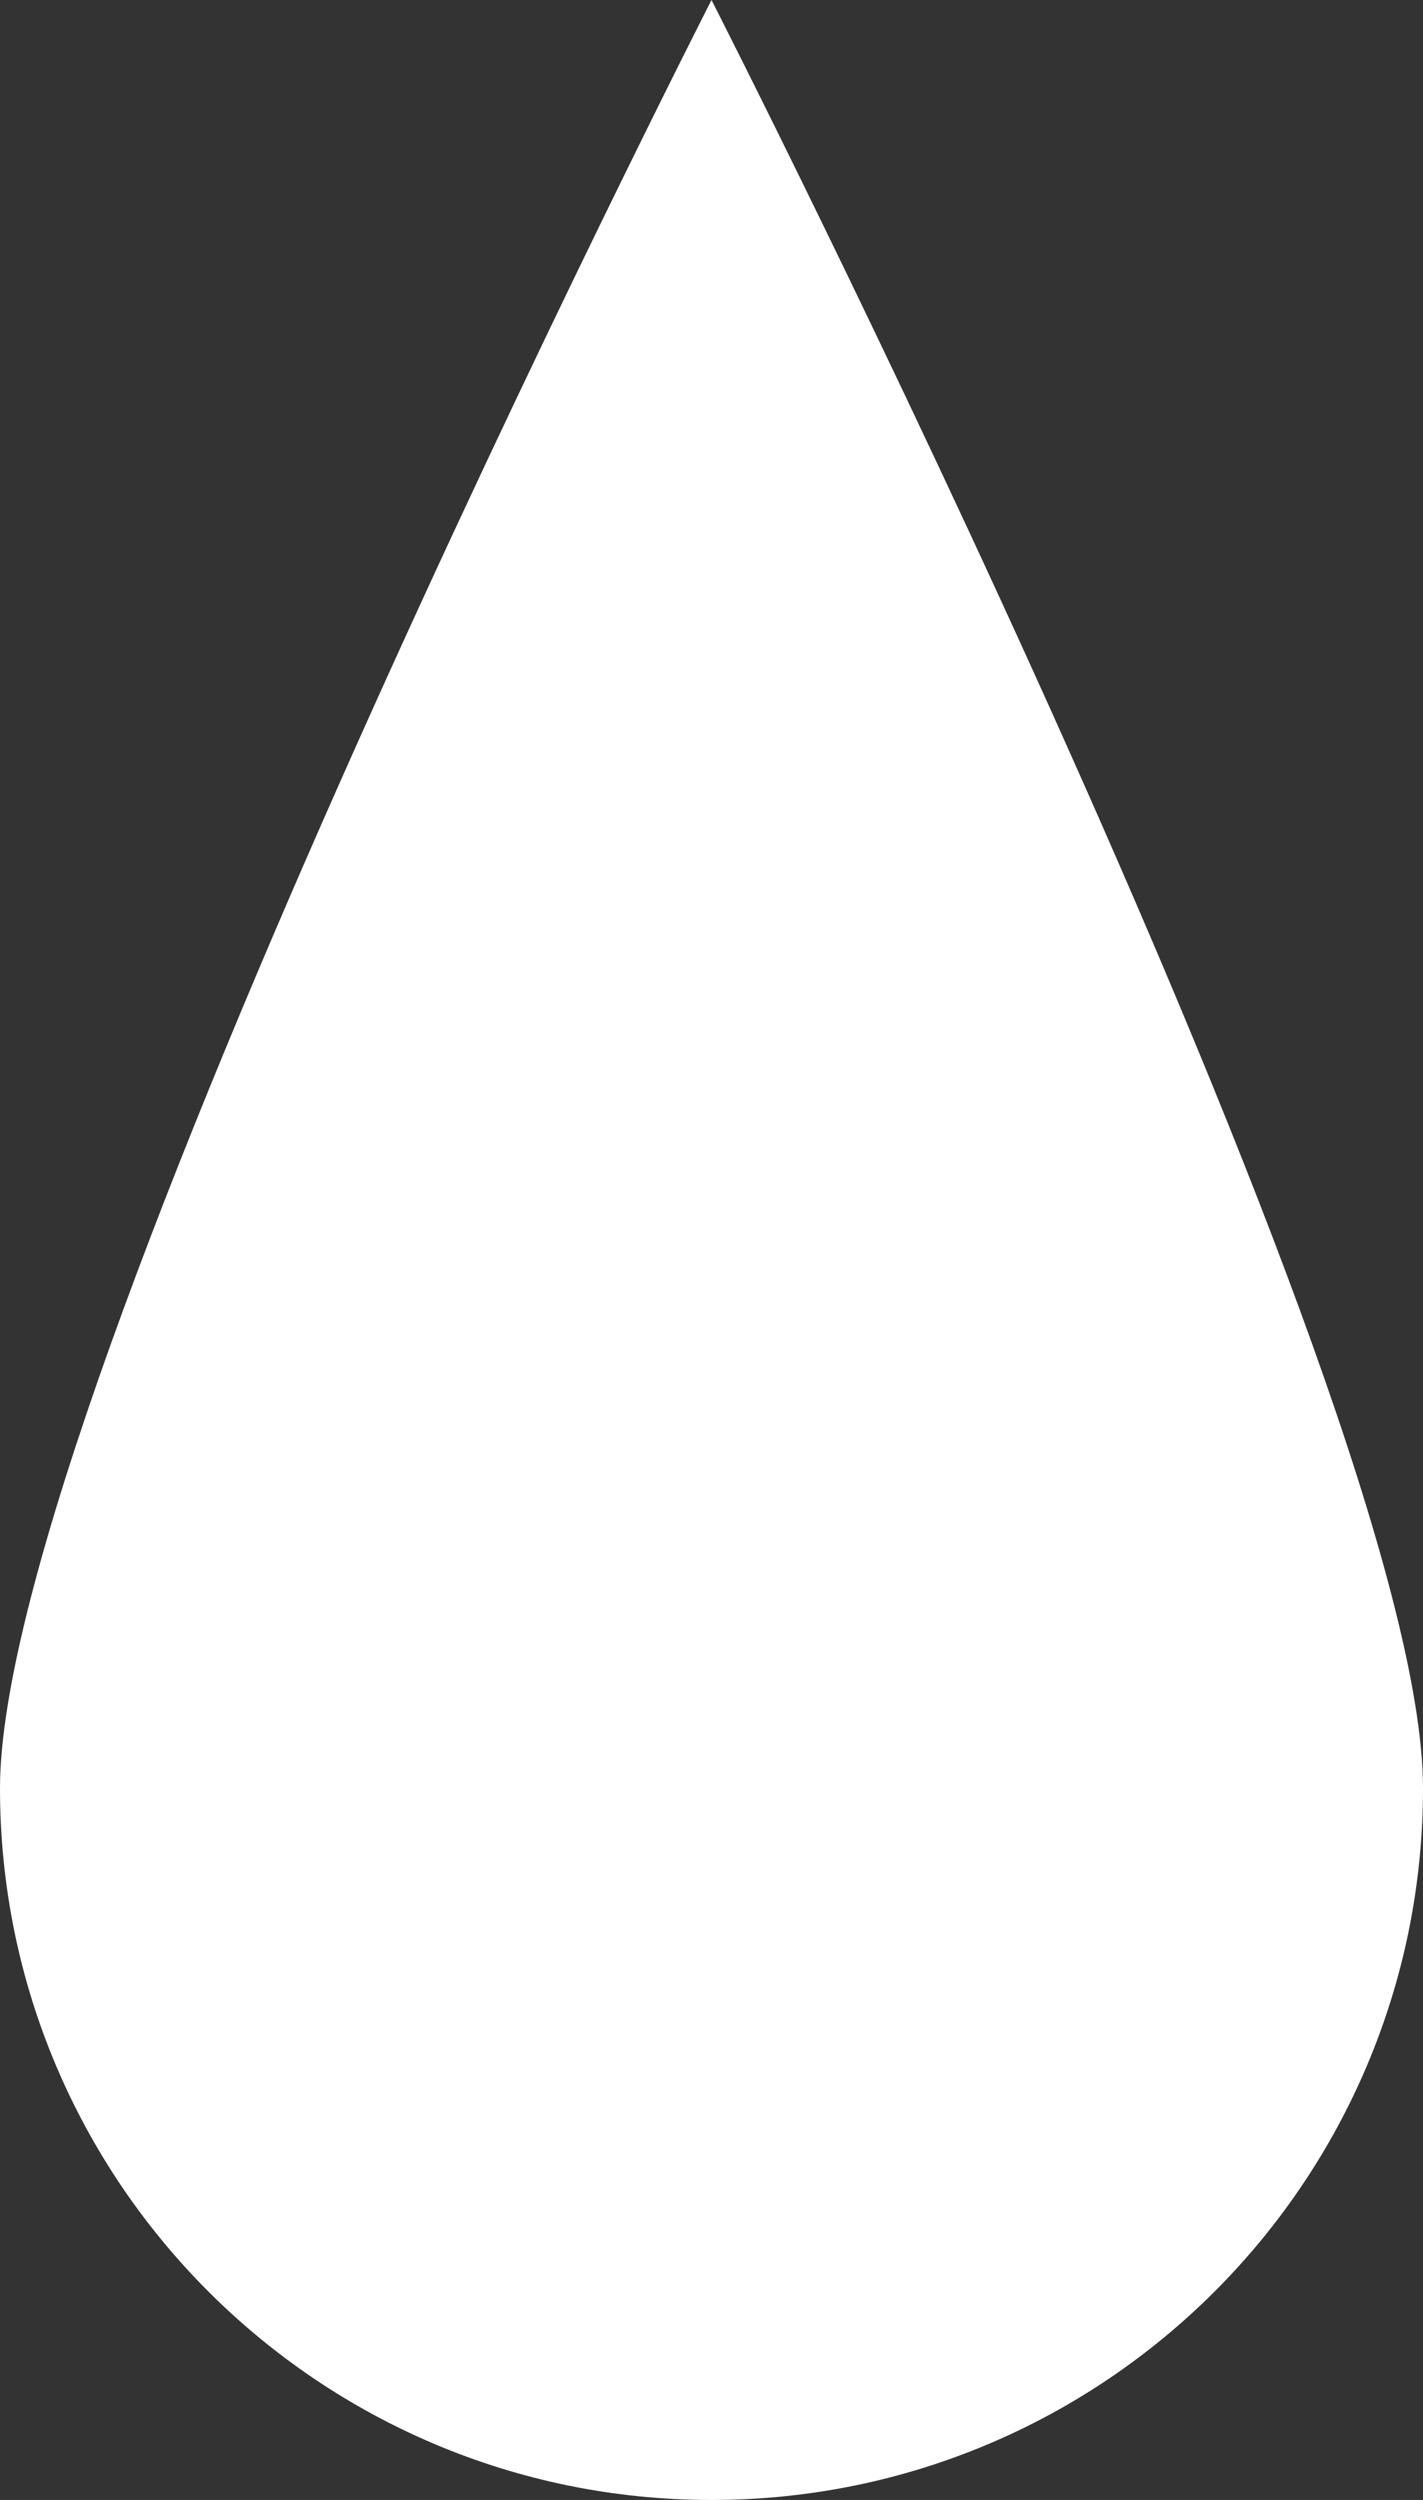 <svg width="431" height="757" viewBox="0 0 431 757" fill="none" xmlns="http://www.w3.org/2000/svg">
<rect x="0" y="0" width="431" height="757" fill="#333333" stroke="none"/>
<path d="M431 541.5C431 660.517 334.517 757 215.5 757C96.483 757 0 660.517 0 541.5C0 422.483 215.5 0 215.5 0C215.5 0 431 422.483 431 541.5Z" fill="white"/>
</svg>
